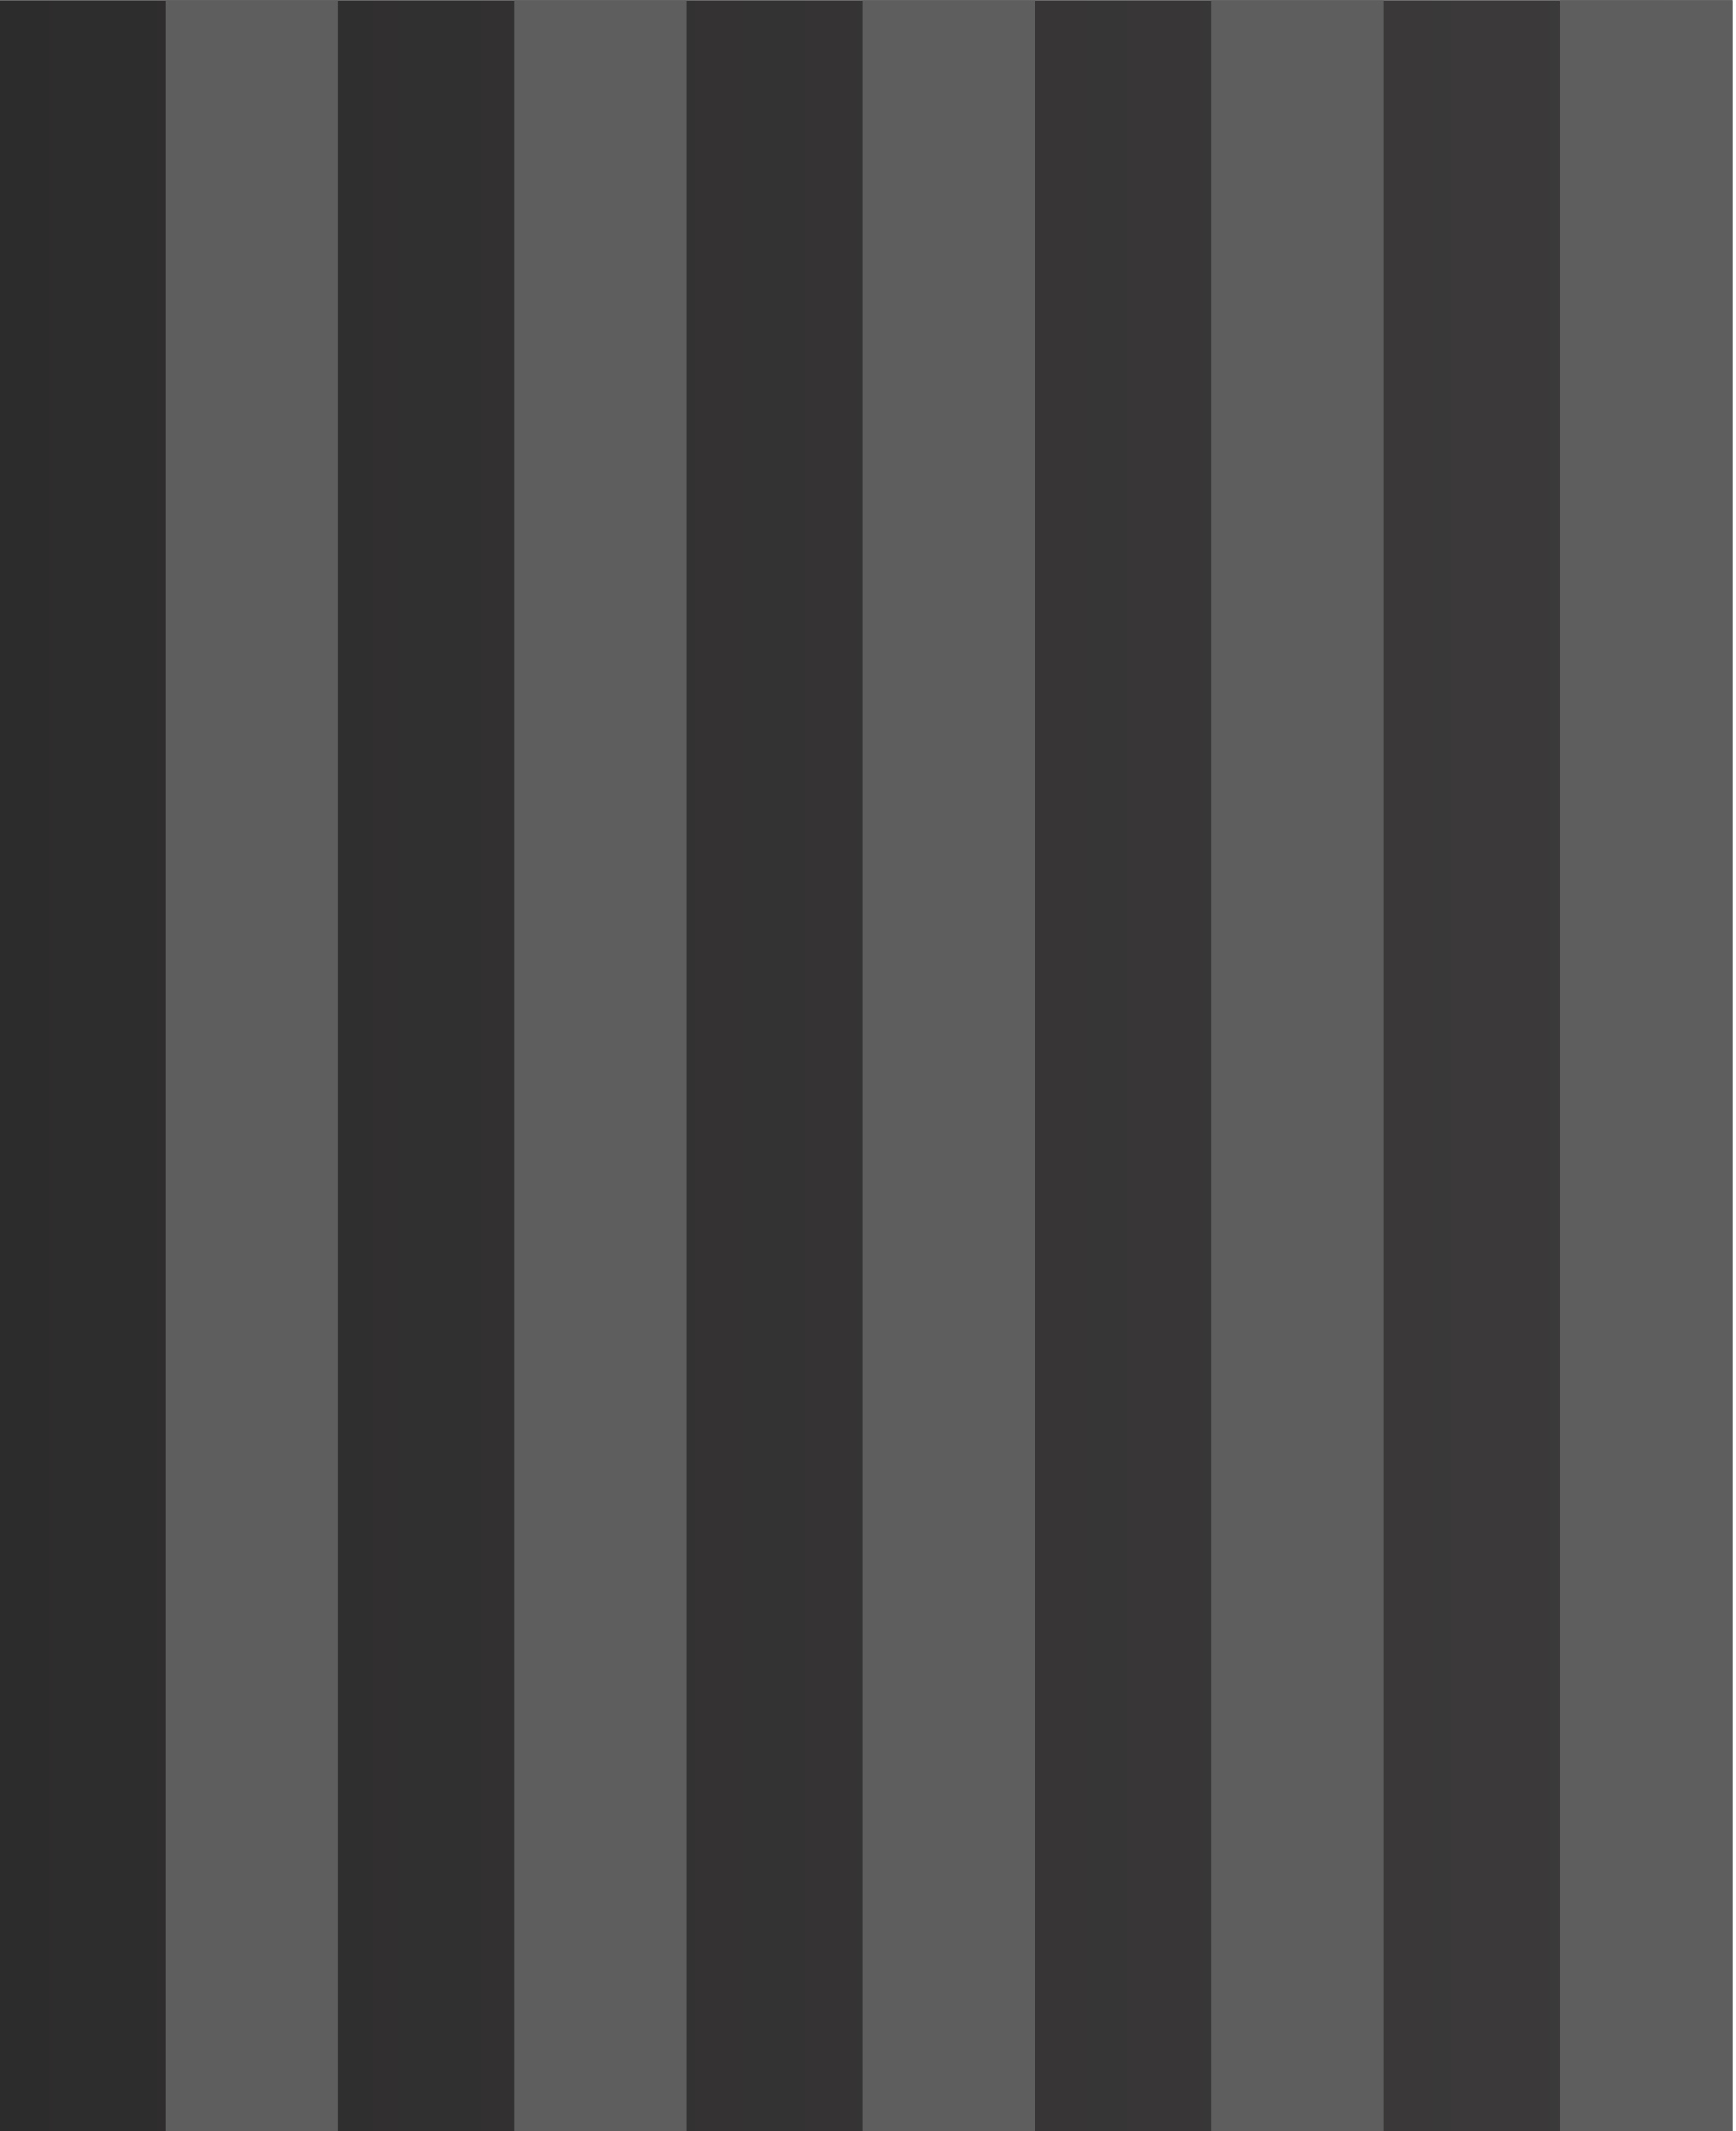 <?xml version="1.0" encoding="UTF-8" standalone="no"?>
<!-- Created with Inkscape (http://www.inkscape.org/) -->

<svg
   width="2.341mm"
   height="2.873mm"
   viewBox="0 0 2.341 2.873"
   version="1.1"
   id="svg3573"
   inkscape:version="1.2.1 (9c6d41e, 2022-07-14)"
   sodipodi:docname="SwitchWideHoriz_fg.svg"
   xmlns:inkscape="http://www.inkscape.org/namespaces/inkscape"
   xmlns:sodipodi="http://sodipodi.sourceforge.net/DTD/sodipodi-0.dtd"
   xmlns="http://www.w3.org/2000/svg"
   xmlns:svg="http://www.w3.org/2000/svg">
  <sodipodi:namedview
     id="namedview3575"
     pagecolor="#ffffff"
     bordercolor="#666666"
     borderopacity="1.0"
     inkscape:showpageshadow="2"
     inkscape:pageopacity="0.0"
     inkscape:pagecheckerboard="0"
     inkscape:deskcolor="#d1d1d1"
     inkscape:document-units="mm"
     showgrid="false"
     inkscape:zoom="21.315782"
     inkscape:cx="7.787657"
     inkscape:cy="14.895067"
     inkscape:window-width="1390"
     inkscape:window-height="1205"
     inkscape:window-x="0"
     inkscape:window-y="25"
     inkscape:window-maximized="0"
     inkscape:current-layer="layer1" />
  <defs
     id="defs3570">
    <linearGradient
       id="path5815_00000176018740175221449750000008623012870990731937_"
       gradientUnits="userSpaceOnUse"
       x1="4.999"
       y1="10.68"
       x2="4.999"
       y2="19.526">
		<stop
   offset="0.006"
   style="stop-color:#3D3B3B"
   id="stop16" />

		<stop
   offset="1"
   style="stop-color:#2D2C2C"
   id="stop18" />

	</linearGradient>
  </defs>
  <g
     inkscape:label="Layer 1"
     inkscape:groupmode="layer"
     id="layer1"
     transform="translate(-58.766,-147.064)">
    <g
       id="g4303"
       transform="matrix(0,0.276,-0.265,0,63.932,146.703)">
      <g
         id="g27"
         style="display:inline">
	
		<linearGradient
   id="linearGradient1363"
   gradientUnits="userSpaceOnUse"
   x1="4.999"
   y1="10.68"
   x2="4.999"
   y2="19.526">
		<stop
   offset="0.006"
   style="stop-color:#3D3B3B"
   id="stop1359" />

		<stop
   offset="1"
   style="stop-color:#2D2C2C"
   id="stop1361" />

	</linearGradient>

	
		<path
   id="path5815_4_"
   inkscape:connector-curvature="0"
   fill="url(#path5815_00000176018740175221449750000008623012870990731937_)"
   d="m 1.309,10.68 h 10.426 v 8.847 H 1.309 Z"
   style="fill:url(#path5815_00000176018740175221449750000008623012870990731937_)"
   sodipodi:nodetypes="ccccc" />

	<path
   id="path5817_4_"
   inkscape:connector-curvature="0"
   fill="#5e5e5e"
   d="m 1.309,14.226 h 10.424 v 0.877 H 1.309 Z"
   sodipodi:nodetypes="ccccc" />

	<path
   id="path5819_4_"
   inkscape:connector-curvature="0"
   fill="#5e5e5e"
   d="m 1.309,17.773 h 10.424 v 0.877 H 1.309 Z"
   sodipodi:nodetypes="ccccc" />

	<path
   id="path5821_4_"
   inkscape:connector-curvature="0"
   fill="#5e5e5e"
   d="m 1.309,16.001 h 10.424 v 0.877 H 1.309 Z"
   sodipodi:nodetypes="ccccc" />

	<path
   id="path5823_4_"
   inkscape:connector-curvature="0"
   fill="#5e5e5e"
   d="m 1.309,12.453 h 10.424 v 0.283 0.595 H 1.309 Z"
   sodipodi:nodetypes="cccccc" />

	<path
   id="path5825_4_"
   inkscape:connector-curvature="0"
   fill="#797979"
   d="m 1.309,10.68 h 10.424 v 0.877 H 1.309 Z"
   style="fill:#5e5e5e;fill-opacity:1"
   sodipodi:nodetypes="ccccc" />

</g>
    </g>
  </g>
</svg>
